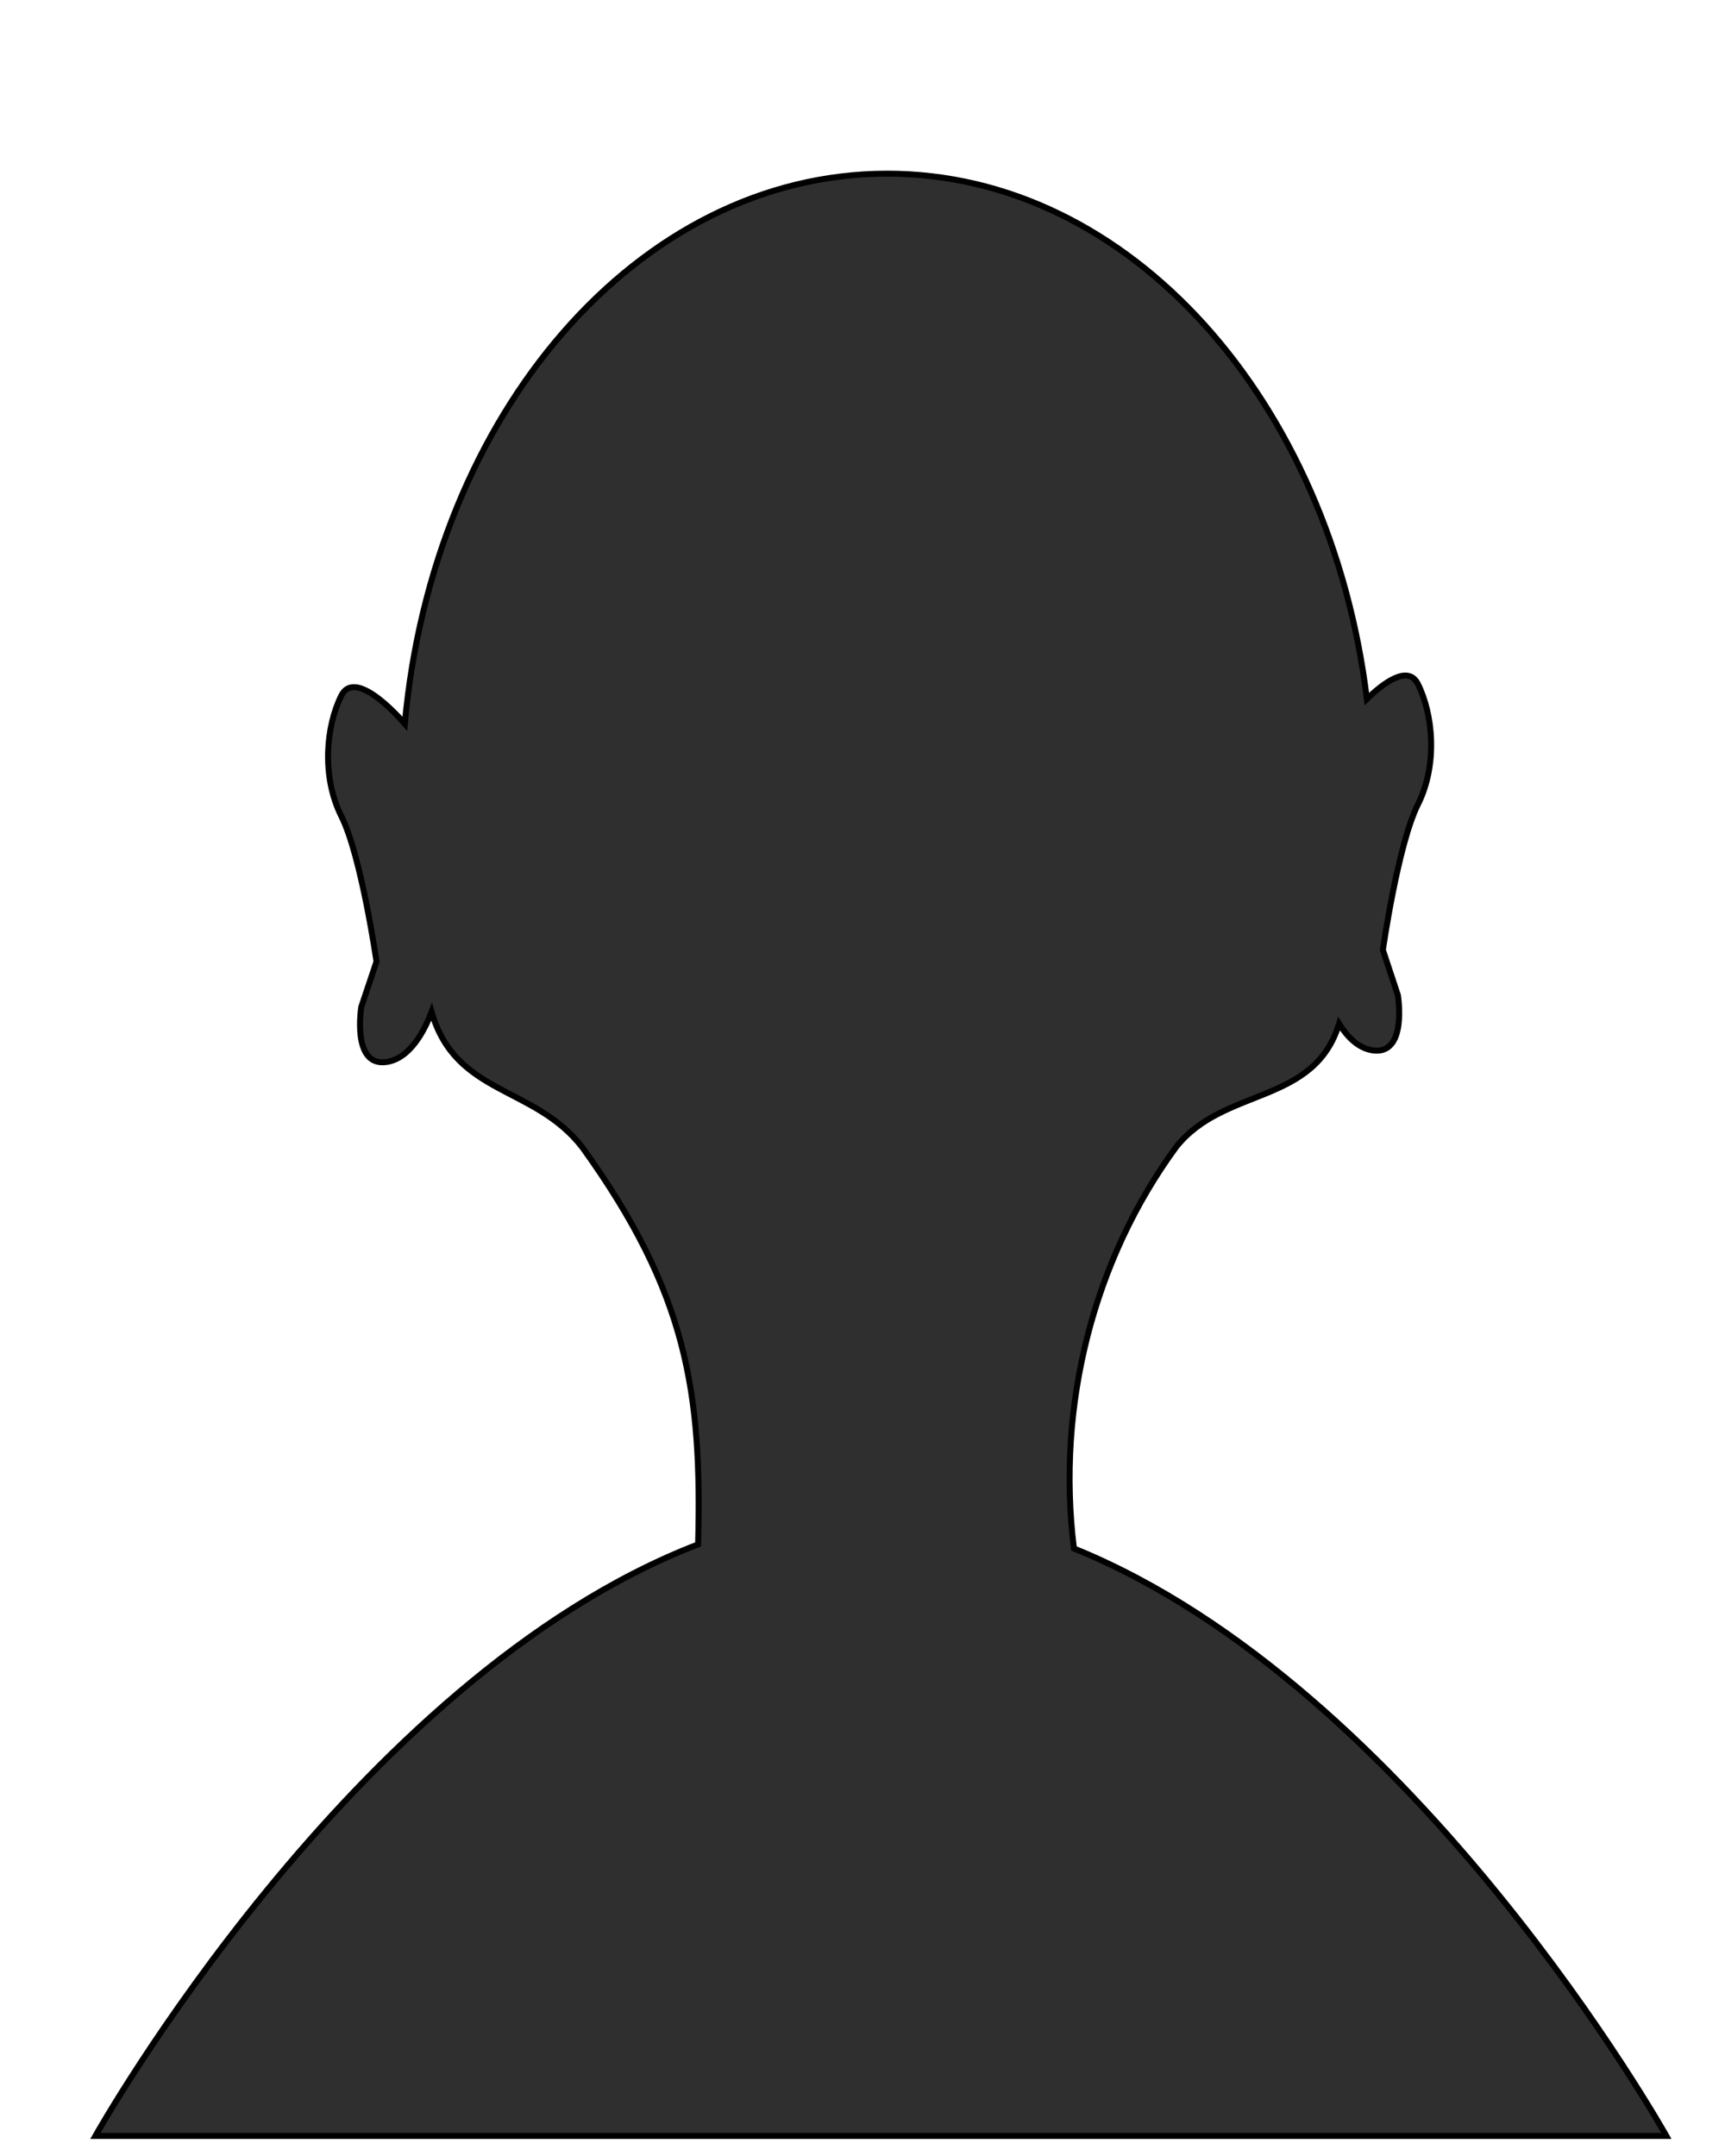 <?xml version="1.0" encoding="UTF-8" standalone="no"?>
<!-- Created with Inkscape (http://www.inkscape.org/) -->

<svg
   xmlns:dc="http://purl.org/dc/elements/1.1/"
   xmlns:cc="http://creativecommons.org/ns#"
   xmlns:rdf="http://www.w3.org/1999/02/22-rdf-syntax-ns#"
   xmlns:svg="http://www.w3.org/2000/svg"
   xmlns="http://www.w3.org/2000/svg"
   xmlns:sodipodi="http://sodipodi.sourceforge.net/DTD/sodipodi-0.dtd"
   xmlns:inkscape="http://www.inkscape.org/namespaces/inkscape"
   width="320"
   height="400"
   id="svg2"
   version="1.1"
   inkscape:version="0.48.4 r9939"
   sodipodi:docname="face.svg"
   inkscape:export-filename="/Users/bernie/Documents/Sites/presence-service/public/img/face.png"
   inkscape:export-xdpi="300"
   inkscape:export-ydpi="300">
  <defs
     id="defs4" />
  <sodipodi:namedview
     id="base"
     pagecolor="#ffffff"
     bordercolor="#666666"
     borderopacity="1.0"
     inkscape:pageopacity="0.0"
     inkscape:pageshadow="2"
     inkscape:zoom="0.44249417"
     inkscape:cx="160"
     inkscape:cy="191.25432"
     inkscape:document-units="px"
     inkscape:current-layer="layer1"
     showgrid="false"
     inkscape:window-width="1280"
     inkscape:window-height="752"
     inkscape:window-x="302"
     inkscape:window-y="72"
     inkscape:window-maximized="0"
     showguides="true"
     inkscape:guide-bbox="true"
     inkscape:snap-global="false" />
  <g
     inkscape:label="Layer 1"
     inkscape:groupmode="layer"
     id="layer1"
     transform="translate(0,-652.362)">
    <path
       style="fill:#2f2f2f;fill-opacity:1;stroke:#000000;stroke-width:1.11;stroke-opacity:1"
       d="m 164.594,32.219 c -46.22,0 -84.324,44.604 -89.5,102.062 -1.454,-1.674 -9.249,-10.282 -11.781,-5.219 -2.793,5.587 -3.724,14.895 0,22.344 3.724,7.449 6.531,27 6.531,27 l -2.812,8.375 c 0,0 -1.861,11.181 4.656,10.25 4.41,-0.63 7.087,-5.907 8.375,-9.281 4.499,15.587 19.031,13.557 27.982,25.142 19.478,27.052 22.194,45.509 21.456,73.639 -64.12,24.685 -111.812,109.75 -111.812,109.75 l 291.438,0 c 0,0 -46.737,-83.398 -109.906,-109 -3.301,-26.619 3.708,-53.665 18.95,-74.46 8.89,-11.237 25.585,-7.727 30.238,-22.883 1.489,2.385 3.544,4.551 6.25,4.938 6.518,0.931 4.656,-10.25 4.656,-10.25 l -2.781,-8.375 c 0,0 2.776,-19.551 6.5,-27 3.724,-7.449 2.793,-16.757 0,-22.344 -1.846,-3.692 -6.498,-0.104 -9.469,2.781 -6.737,-55.218 -43.991,-97.469 -88.969,-97.469 z"
       transform="translate(0,652.362)"
       id="path3753"
       inkscape:connector-curvature="0"
       sodipodi:nodetypes="scssccsccccccccsccsscs" />
  </g>
</svg>
